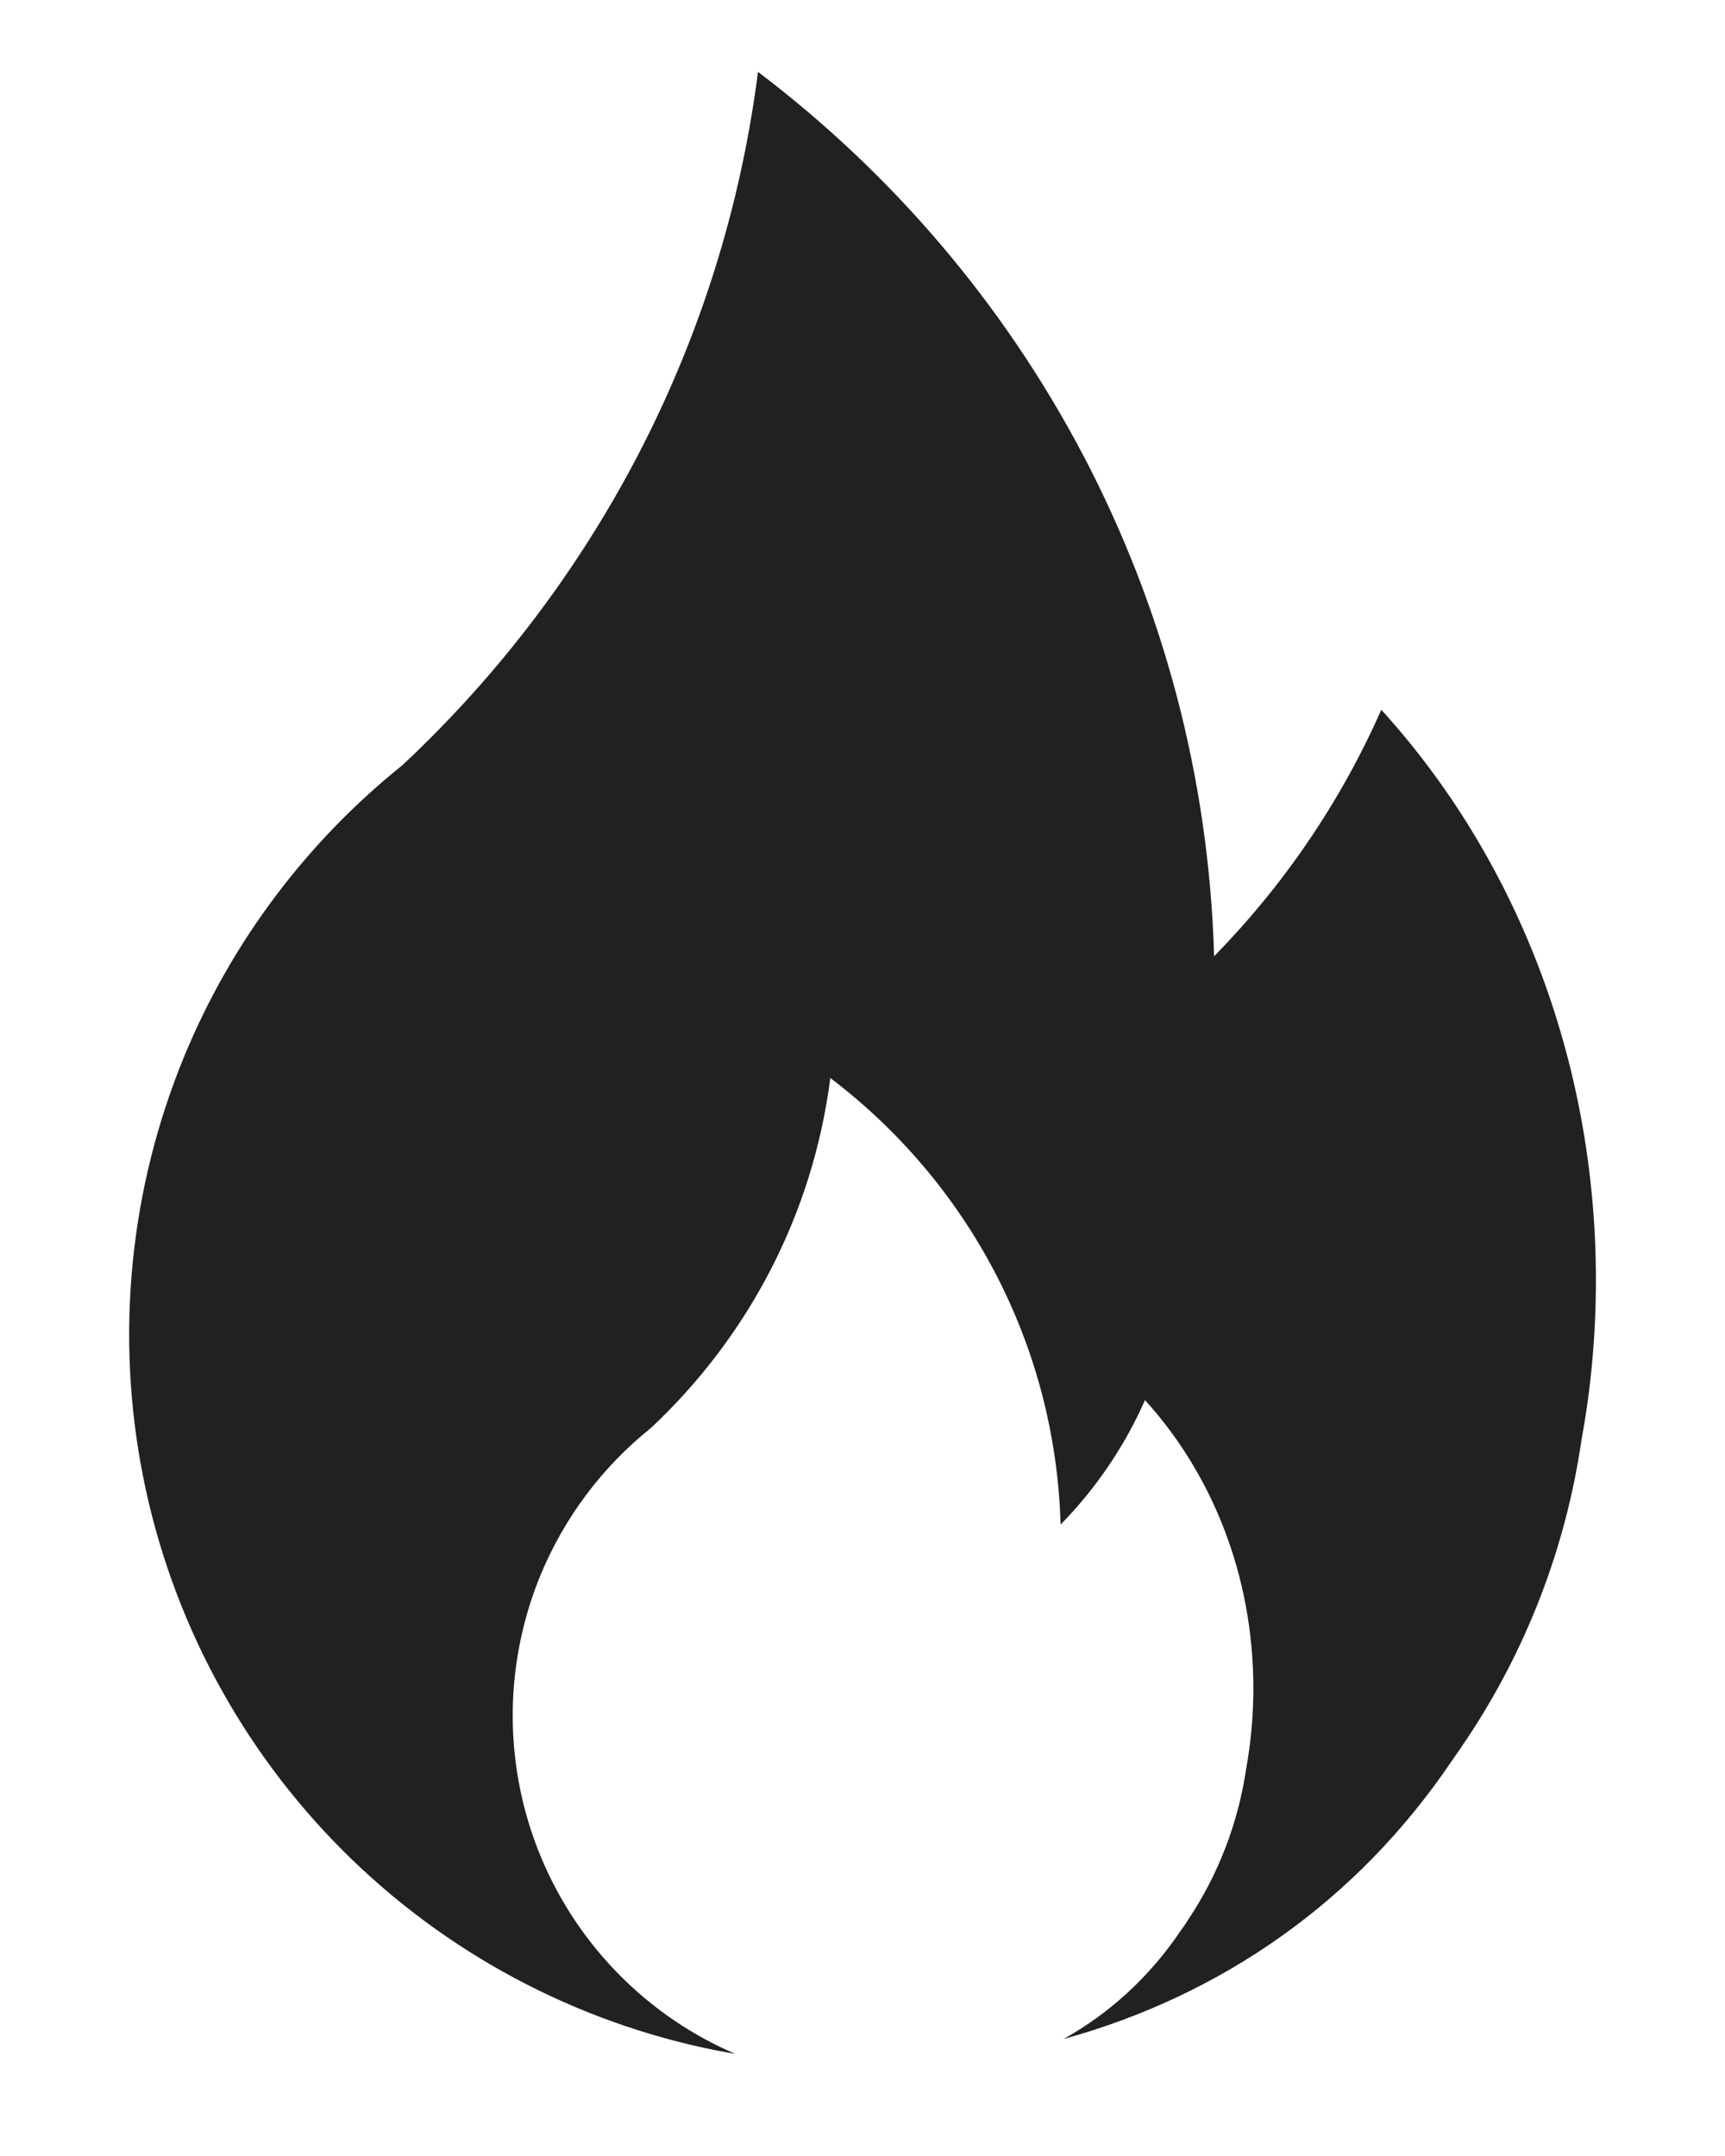 <svg width="12" height="15" viewBox="0 0 12 15" fill="none" xmlns="http://www.w3.org/2000/svg">
<path fill-rule="evenodd" clip-rule="evenodd" d="M10.199 12.106C10.167 12.154 10.134 12.202 10.101 12.249C9.439 13.23 8.494 13.884 7.399 14.186C7.719 14.007 7.996 13.755 8.214 13.432C8.231 13.409 8.247 13.385 8.263 13.36C8.476 13.042 8.614 12.681 8.669 12.305C8.702 12.124 8.719 11.937 8.719 11.745C8.719 10.962 8.431 10.253 7.965 9.741C7.822 10.065 7.623 10.357 7.378 10.607C7.342 9.338 6.721 8.216 5.776 7.5C5.654 8.457 5.197 9.309 4.527 9.936C4.191 10.205 3.928 10.555 3.762 10.954C3.568 11.423 3.517 11.939 3.616 12.436C3.715 12.933 3.959 13.39 4.318 13.749C4.548 13.979 4.818 14.162 5.114 14.289C5.071 14.282 5.029 14.274 4.986 14.266C4.001 14.07 3.096 13.586 2.386 12.876C1.676 12.166 1.192 11.261 0.996 10.276C0.8 9.29 0.901 8.269 1.285 7.341C1.613 6.55 2.135 5.857 2.799 5.324C4.126 4.082 5.031 2.395 5.273 0.5C7.145 1.918 8.374 4.14 8.446 6.653C8.93 6.159 9.326 5.579 9.609 4.938C10.531 5.952 11.102 7.356 11.102 8.907C11.102 9.287 11.068 9.657 11.002 10.016C10.894 10.761 10.621 11.475 10.199 12.106Z" fill="black" fill-opacity="0.87"/>
</svg>
